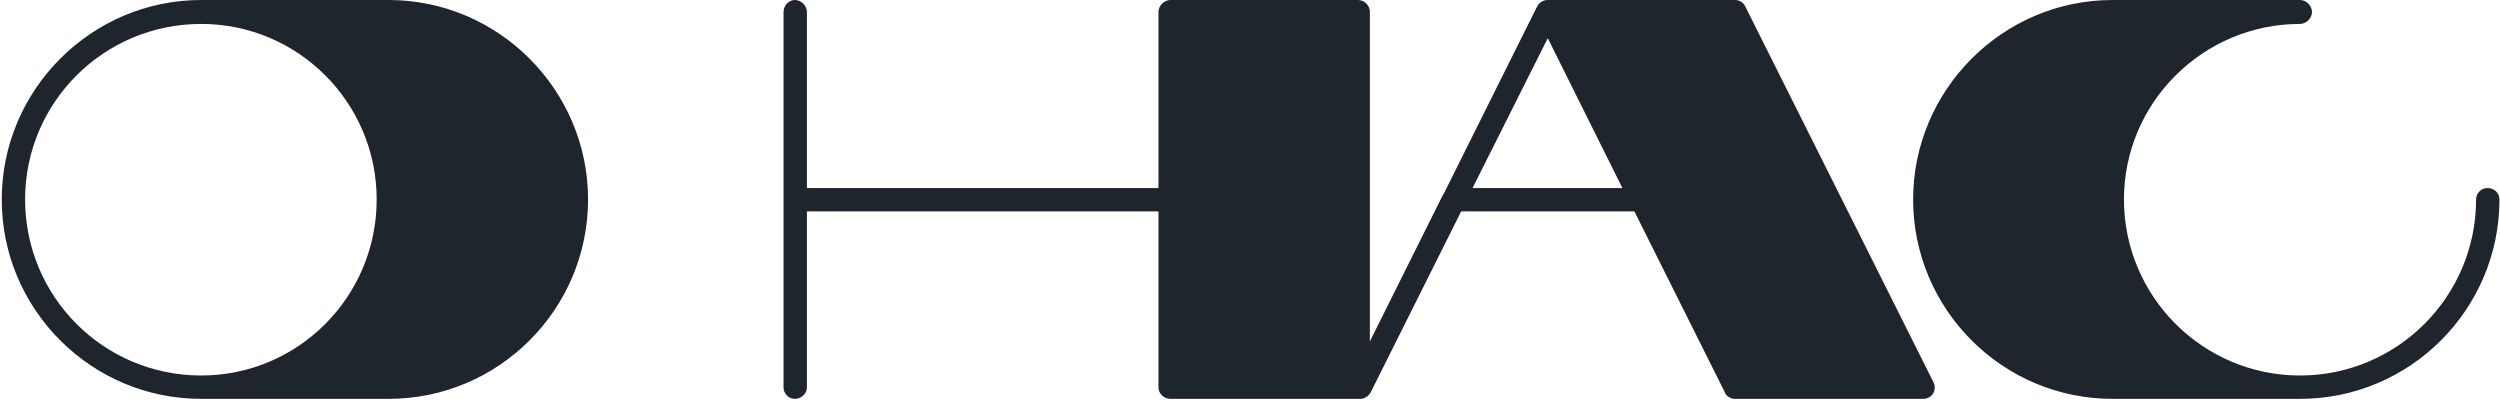 <svg width="702" height="113" viewBox="0 0 702 113" fill="none" xmlns="http://www.w3.org/2000/svg">
<path d="M109.128 -7.62939e-06H56.487C25.608 -7.62939e-06 0.487 25.28 0.487 56C0.487 86.88 25.608 112 56.487 112H109.128C140.008 112 165.128 86.88 165.128 56C165.128 25.28 140.008 -7.62939e-06 109.128 -7.62939e-06ZM56.487 105.44C29.128 105.44 7.048 83.36 7.048 56C7.048 28.8 29.128 6.72 56.487 6.72C83.688 6.72 105.768 28.8 105.768 56C105.768 83.36 83.688 105.44 56.487 105.44ZM381.299 -7.62939e-06H328.659C326.899 -7.62939e-06 325.299 1.6 325.299 3.36V52.8H226.579V3.36C226.579 1.6 224.979 -7.62939e-06 223.219 -7.62939e-06C221.459 -7.62939e-06 220.019 1.6 220.019 3.36V108.8C220.019 110.56 221.459 112 223.219 112C224.979 112 226.579 110.56 226.579 108.8V59.36H325.299V108.8C325.299 110.56 326.899 112 328.659 112H381.299C383.219 112 384.659 110.56 384.659 108.8V3.36C384.659 1.6 383.219 -7.62939e-06 381.299 -7.62939e-06ZM542.933 107.36L490.133 1.92C489.653 0.8 488.533 -7.62939e-06 487.253 -7.62939e-06H434.613C433.333 -7.62939e-06 432.373 0.64 431.733 1.6C431.733 1.76 431.733 1.76 431.733 1.76C431.733 1.92 431.573 1.92 431.573 1.92L405.332 54.56C405.173 54.56 405.173 54.56 405.173 54.72L378.932 107.36C378.132 108.96 378.772 110.88 380.372 111.68C381.973 112.48 383.893 111.84 384.853 110.24L410.293 59.36H458.933L484.373 110.24C484.533 110.88 485.013 111.2 485.493 111.52C485.973 111.84 486.613 112 487.093 112H487.253H539.893C541.173 112 542.133 111.52 542.773 110.56C543.412 109.6 543.412 108.32 542.933 107.36ZM413.493 52.8L434.613 10.72L455.573 52.8H413.493ZM698.486 52.8C696.726 52.8 695.286 54.24 695.286 56C695.286 83.36 673.046 105.44 645.846 105.44C618.646 105.44 596.406 83.36 596.406 56C596.406 28.8 618.646 6.72 645.846 6.72C647.606 6.72 649.206 5.12 649.206 3.36C649.206 1.6 647.606 -7.62939e-06 645.846 -7.62939e-06H593.206C562.326 -7.62939e-06 537.206 25.28 537.206 56C537.206 86.88 562.326 112 593.206 112H645.846C676.726 112 701.846 86.88 701.846 56C701.846 54.24 700.406 52.8 698.486 52.8Z" fill="#1F252D"/>
</svg>
